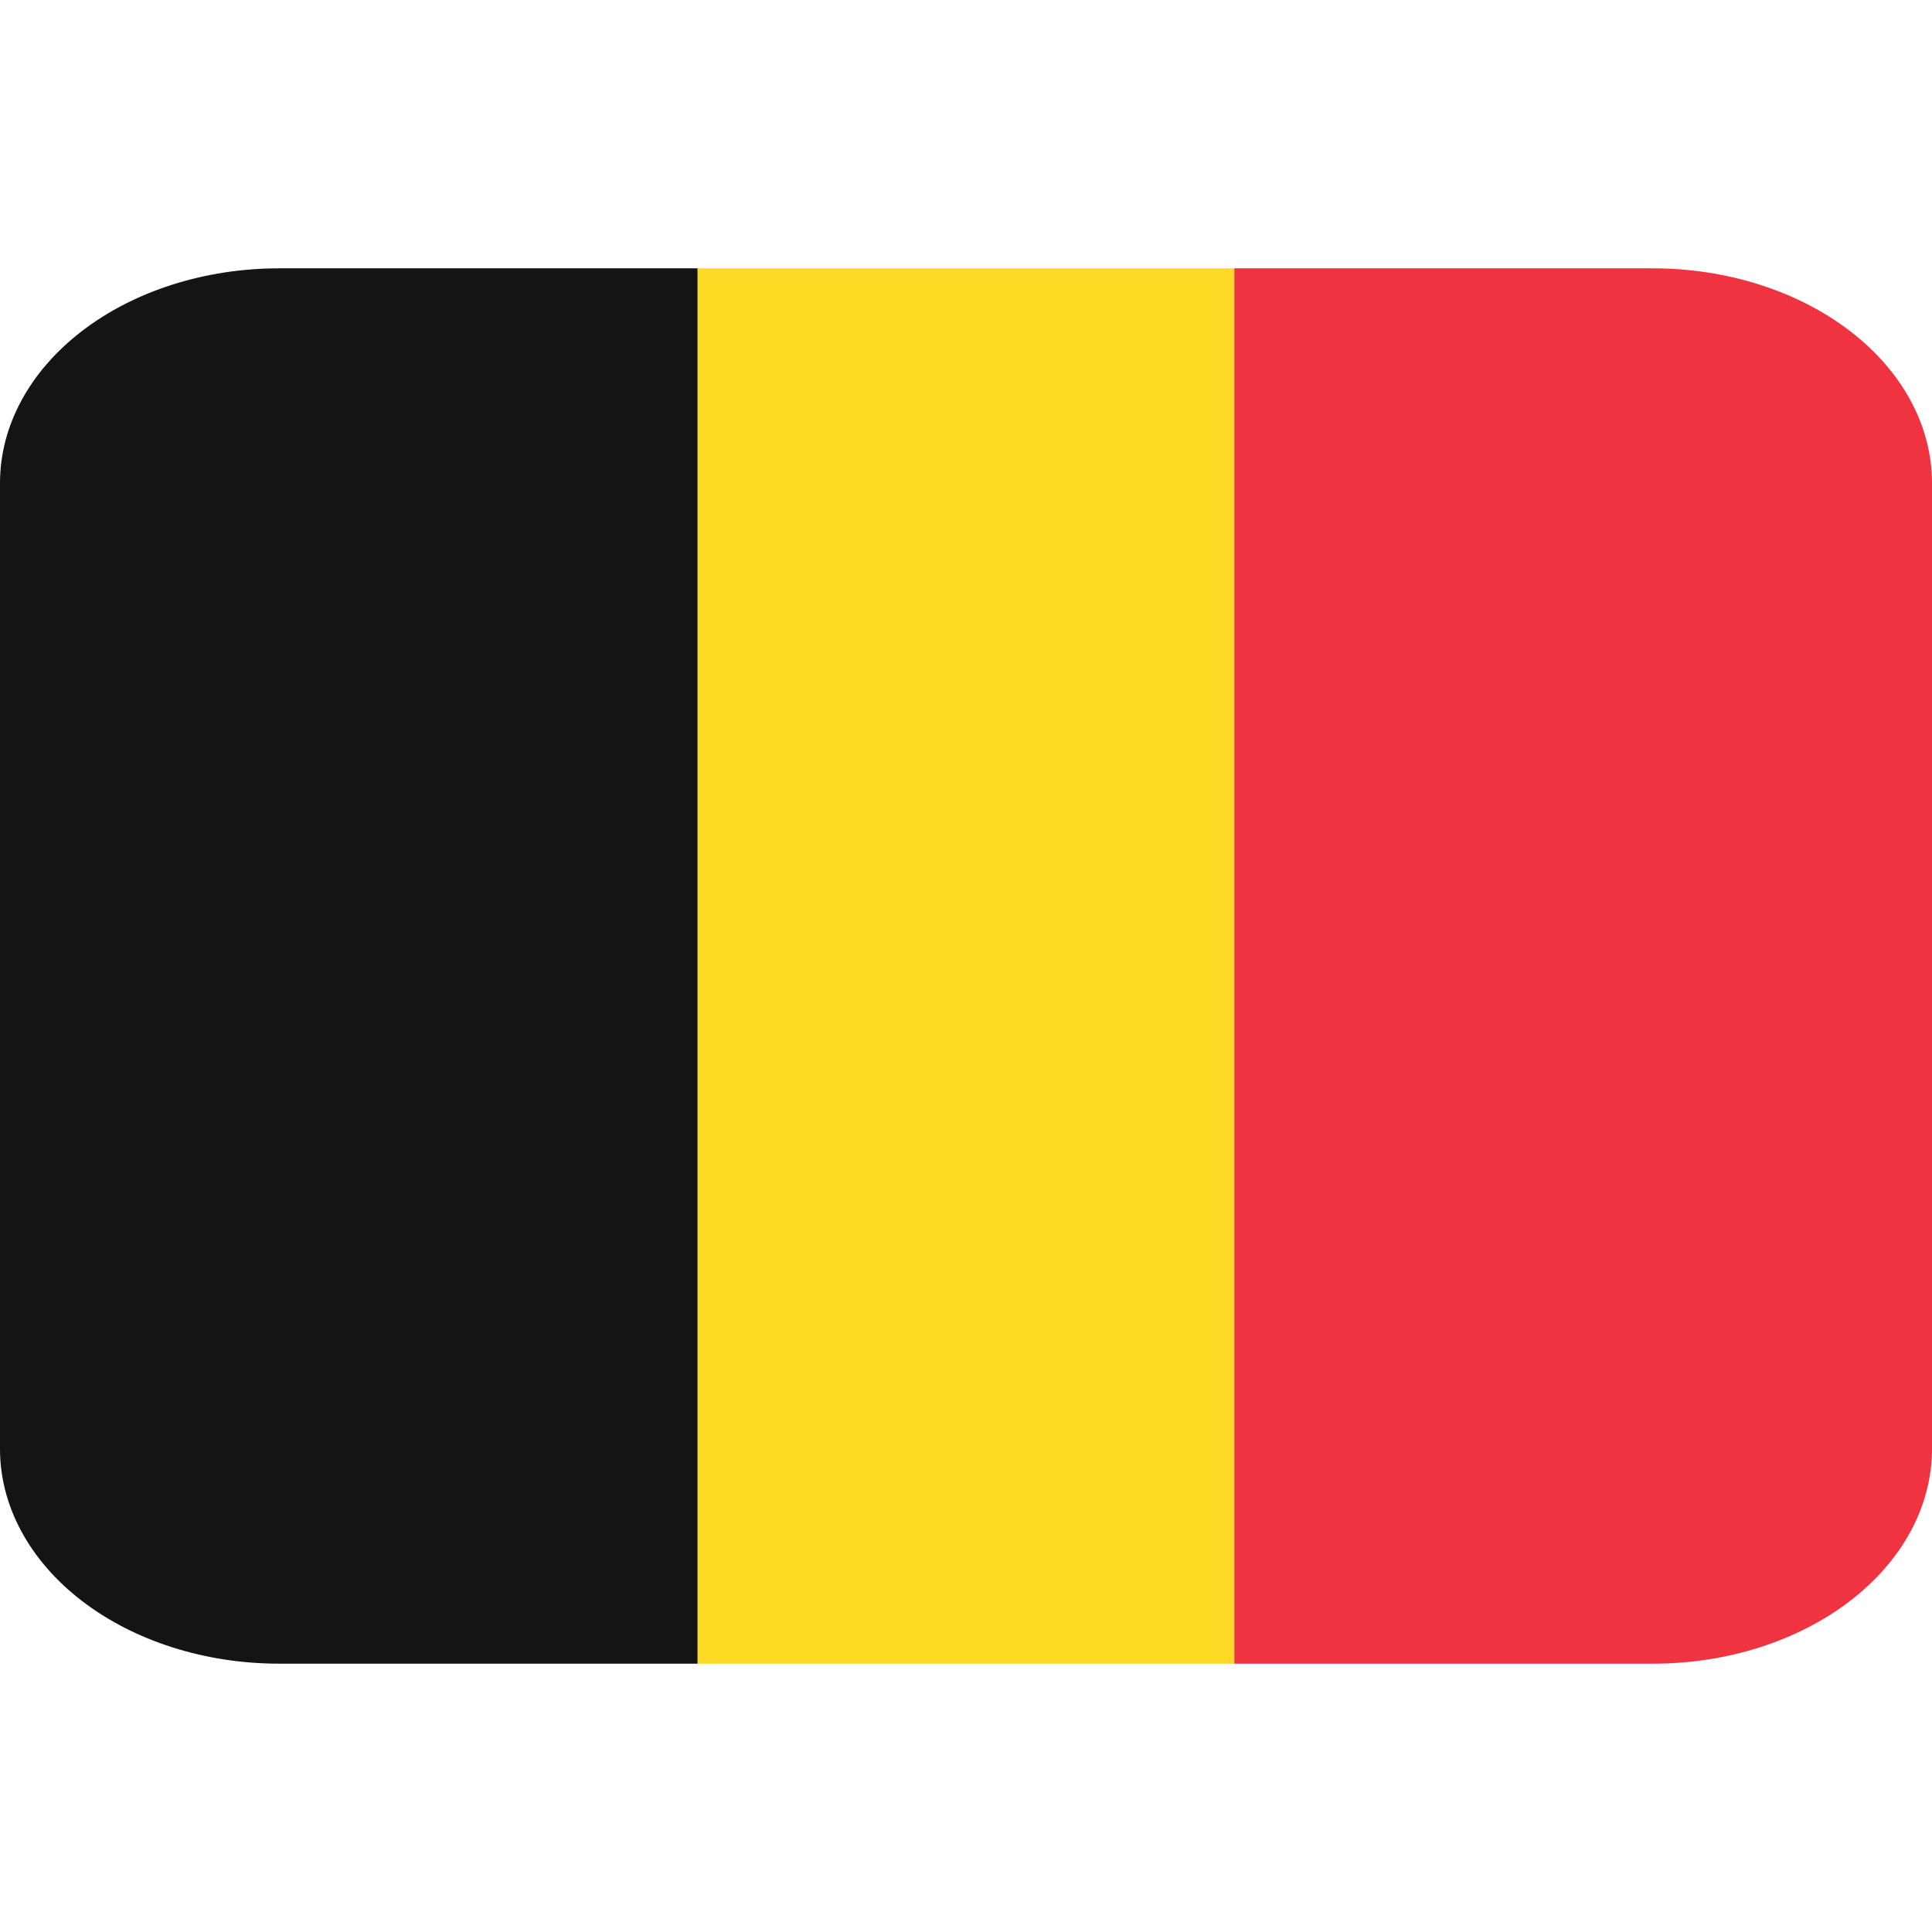 <svg xmlns="http://www.w3.org/2000/svg" viewBox="0 0 36 36" xml:space="preserve"><path d="M5.2 5c-1.38 0-2.702.421-3.677 1.172C.548 6.922 0 7.939 0 9v18c0 1.06.548 2.078 1.523 2.828C2.498 30.578 3.821 31 5.2 31H13V5H5.2Z" fill="#141414"/><path d="M13 5h10v26H13V5Z" fill="#FDDA24"/><path d="M30.8 5H23v26h7.8c1.38 0 2.702-.421 3.677-1.172C35.452 29.078 36 28.061 36 27V9c0-1.06-.548-2.078-1.523-2.828C33.502 5.422 32.179 5 30.8 5Z" fill="#EF3340"/></svg>